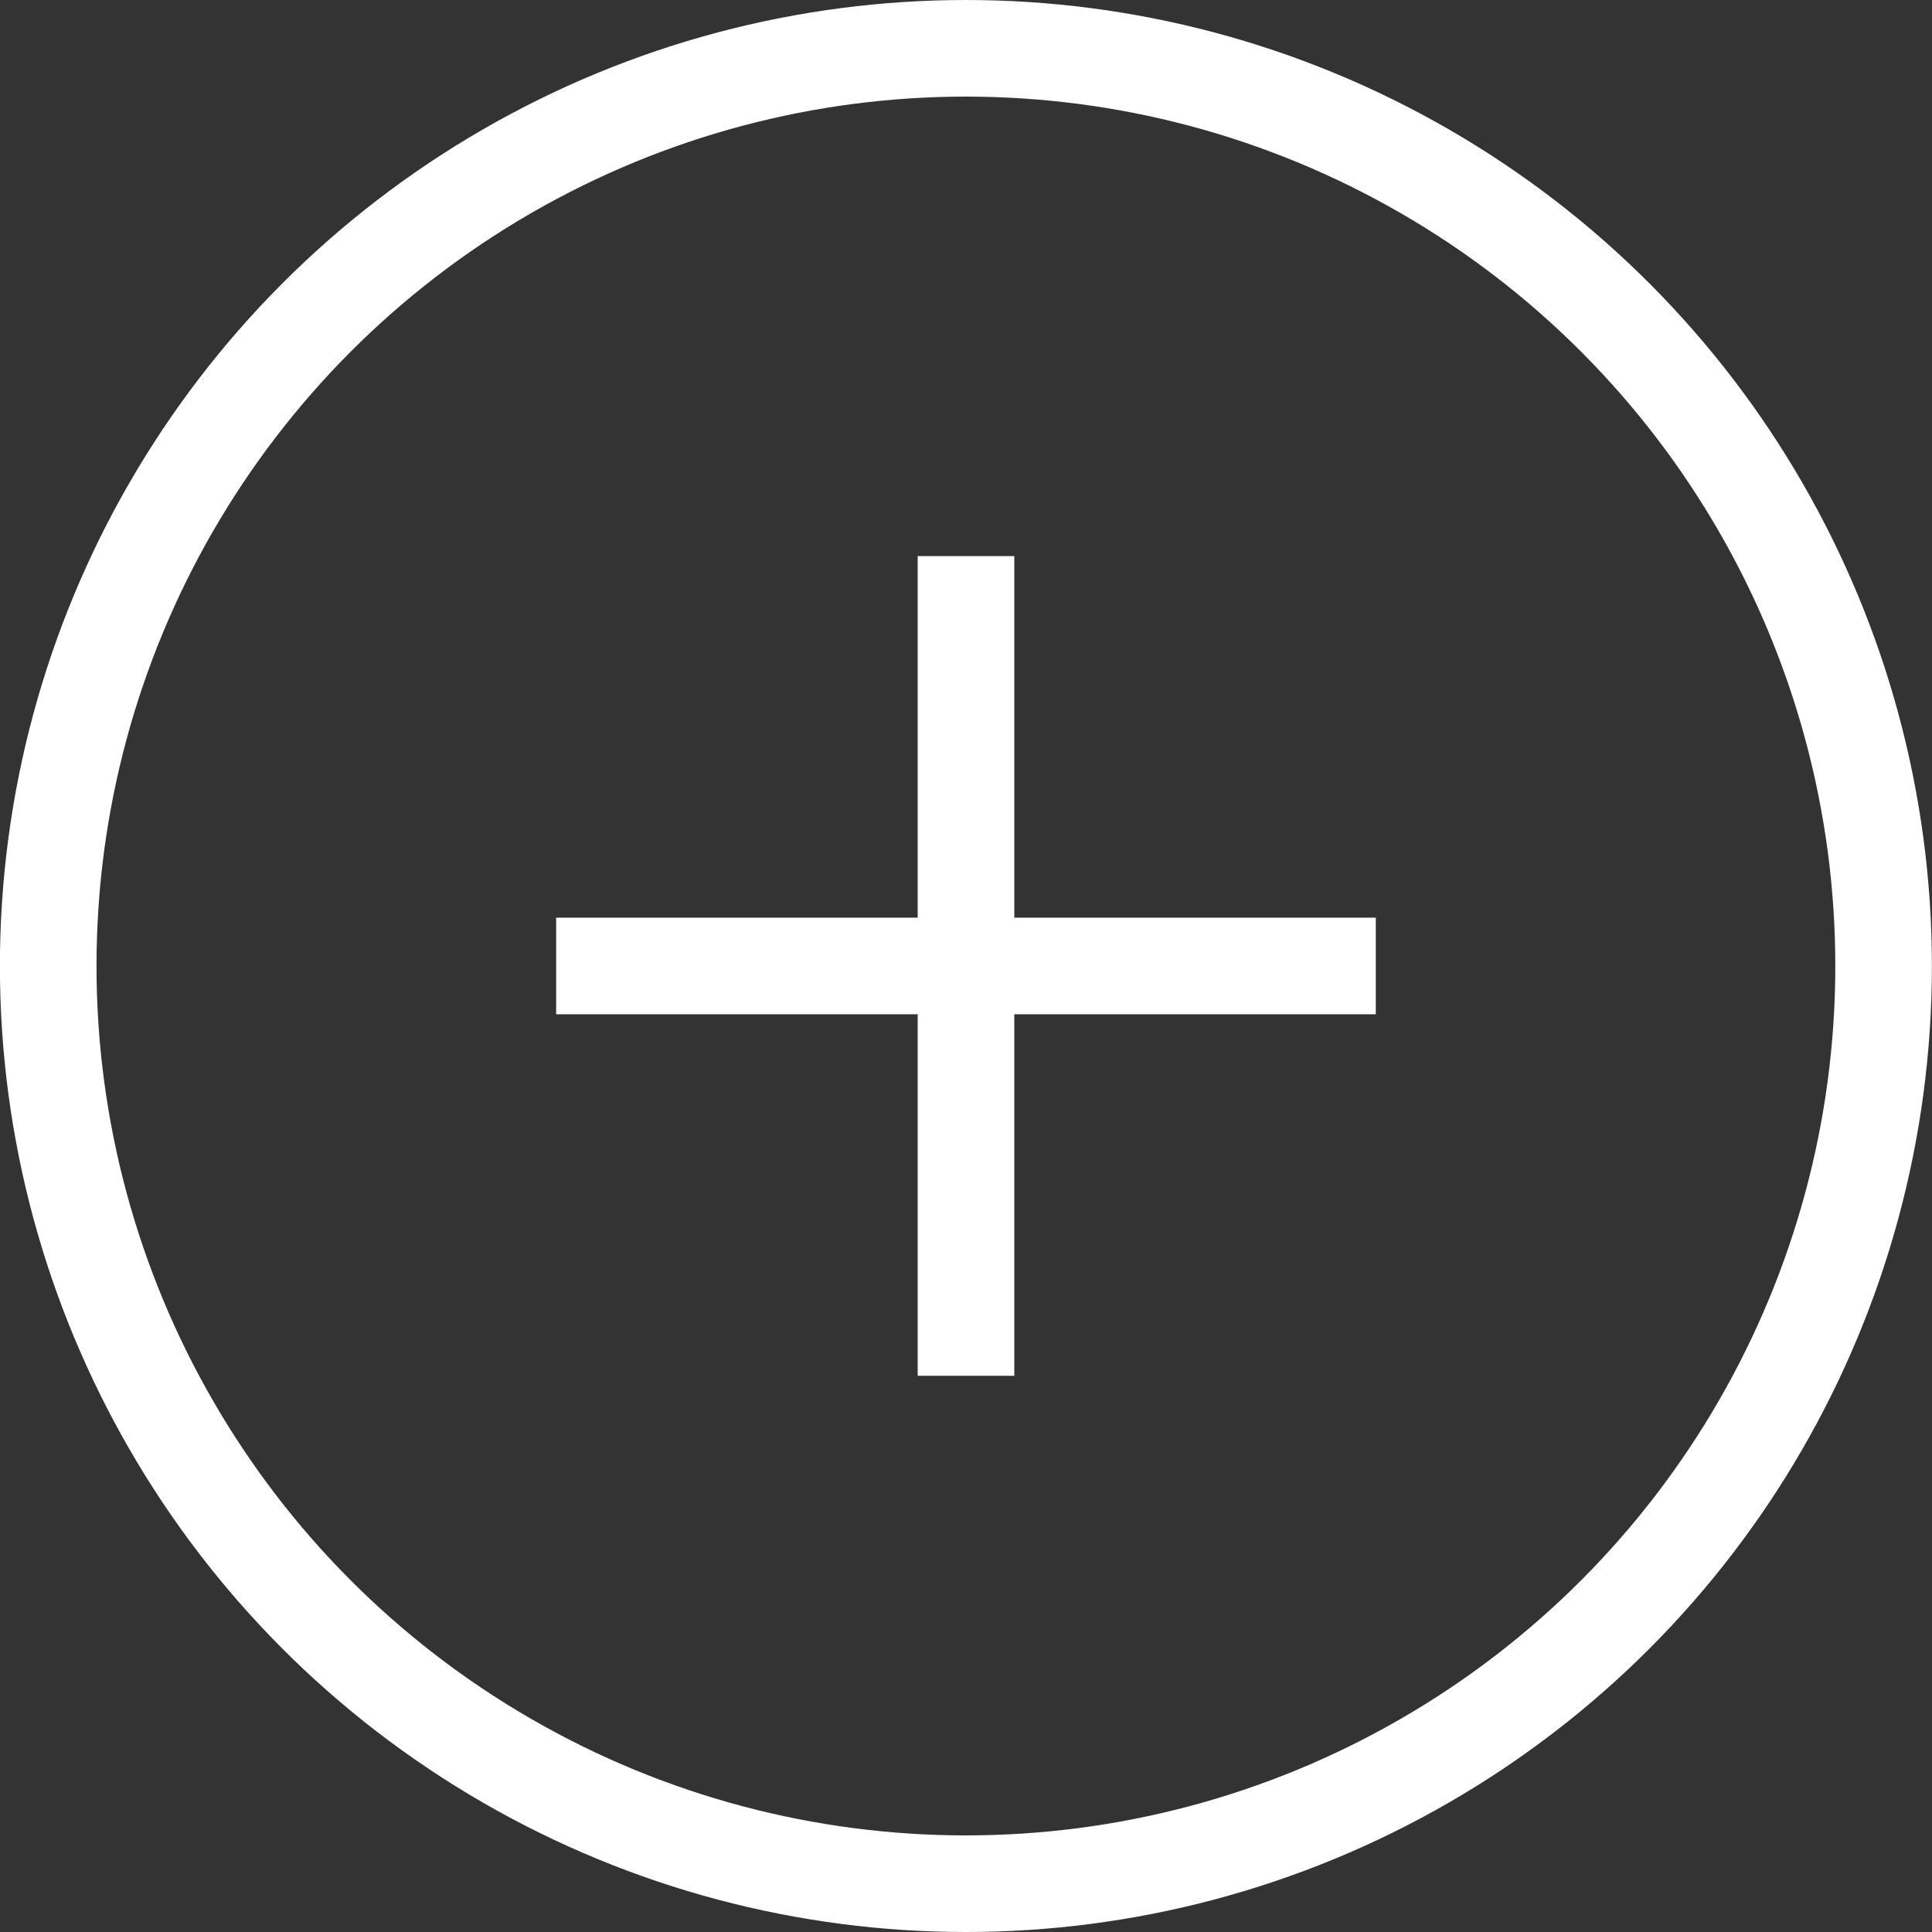 <svg xmlns="http://www.w3.org/2000/svg" viewBox="0 0 20 20">
  <rect x="0" y="0" width="20" height="20" fill="#333333" stroke="none"/>
  <defs>
    <style>
      .cls-1, .cls-3 {
        fill: none;
      }

      .cls-1 {
        stroke: #fff;
      }

      .cls-2 {
        stroke: none;
      }
    </style>
  </defs>
  <g id="Group_5695" data-name="Group 5695" transform="translate(-5384.143 -3626.142)">
    <g id="Ellipse_1147" data-name="Ellipse 1147" class="cls-1" transform="translate(5384.142 3626.142)">
      <circle class="cls-2" cx="10" cy="10" r="10"/>
      <circle class="cls-3" cx="10" cy="10" r="9.5"/>
    </g>
    <g id="Group_5694" data-name="Group 5694">
      <g id="Group_4716" data-name="Group 4716" transform="translate(2384.531 4684.655) rotate(45)">
        <line id="Line_1079" data-name="Line 1079" class="cls-1" x2="8.485" transform="translate(1383.706 -2866.528) rotate(-45)"/>
        <line id="Line_1080" data-name="Line 1080" class="cls-1" y2="8.485" transform="translate(1383.706 -2872.528) rotate(-45)"/>
      </g>
    </g>
  </g>
</svg>
